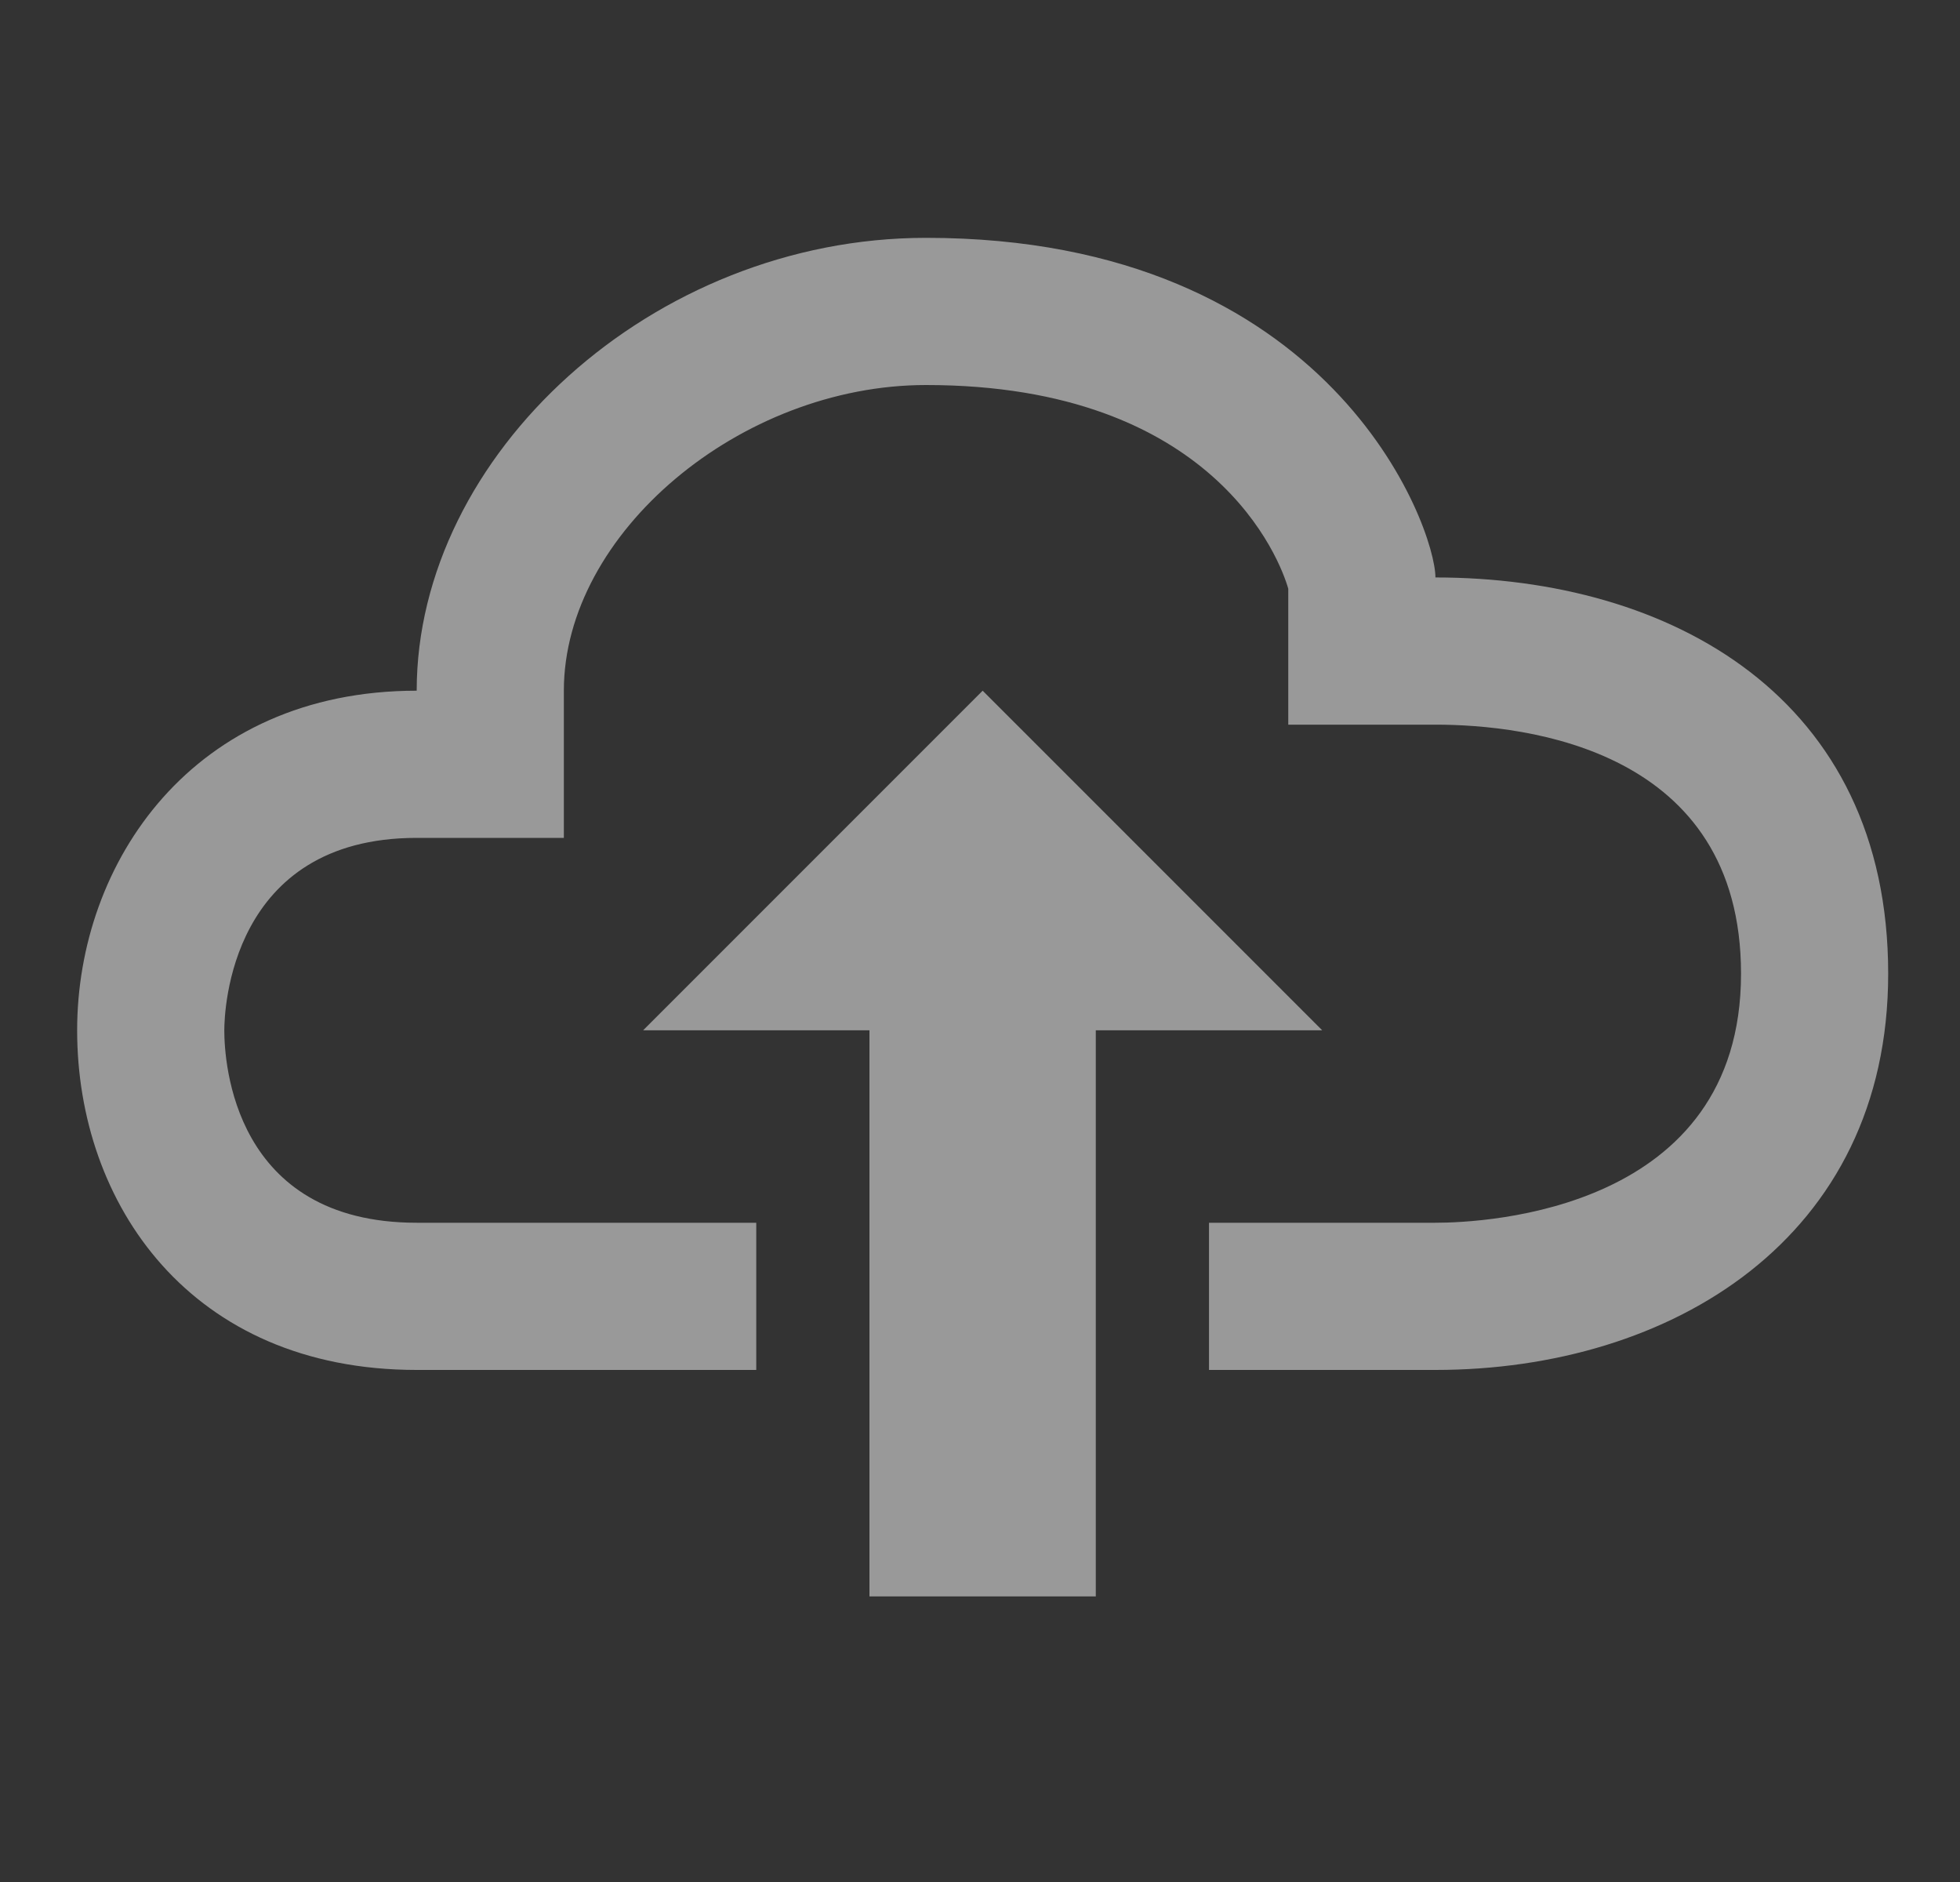 <svg width="25" height="24" viewBox="0 0 25 24" fill="none" xmlns="http://www.w3.org/2000/svg">
<rect x="0" y="0" width="25" height="24" fill="#333333" stroke="none"/>
<g opacity="0.5">
<path fill-rule="evenodd" clip-rule="evenodd" d="M11.09 13.139H8.203L12.534 8.808L16.865 13.139H13.977V20.358H11.09V13.139ZM18.309 7.364C18.309 6.729 16.995 3.033 11.812 3.033C8.318 3.033 5.315 5.805 5.315 8.808C2.457 8.808 0.984 11.002 0.984 13.139C0.984 15.348 2.428 17.47 5.315 17.47H9.646V15.593H5.315C2.976 15.593 2.861 13.543 2.861 13.139C2.861 12.894 2.933 10.685 5.315 10.685H7.192V8.808C7.192 6.801 9.444 4.91 11.812 4.91C15.493 4.91 16.331 7.148 16.432 7.508V9.241H18.309C19.478 9.241 22.207 9.559 22.207 12.417C22.207 15.434 18.958 15.593 18.309 15.593H15.421V17.47H18.309C21.312 17.47 24.084 15.796 24.084 12.417C24.084 8.894 21.312 7.364 18.309 7.364Z" fill="white"/>
</g>
</svg>

